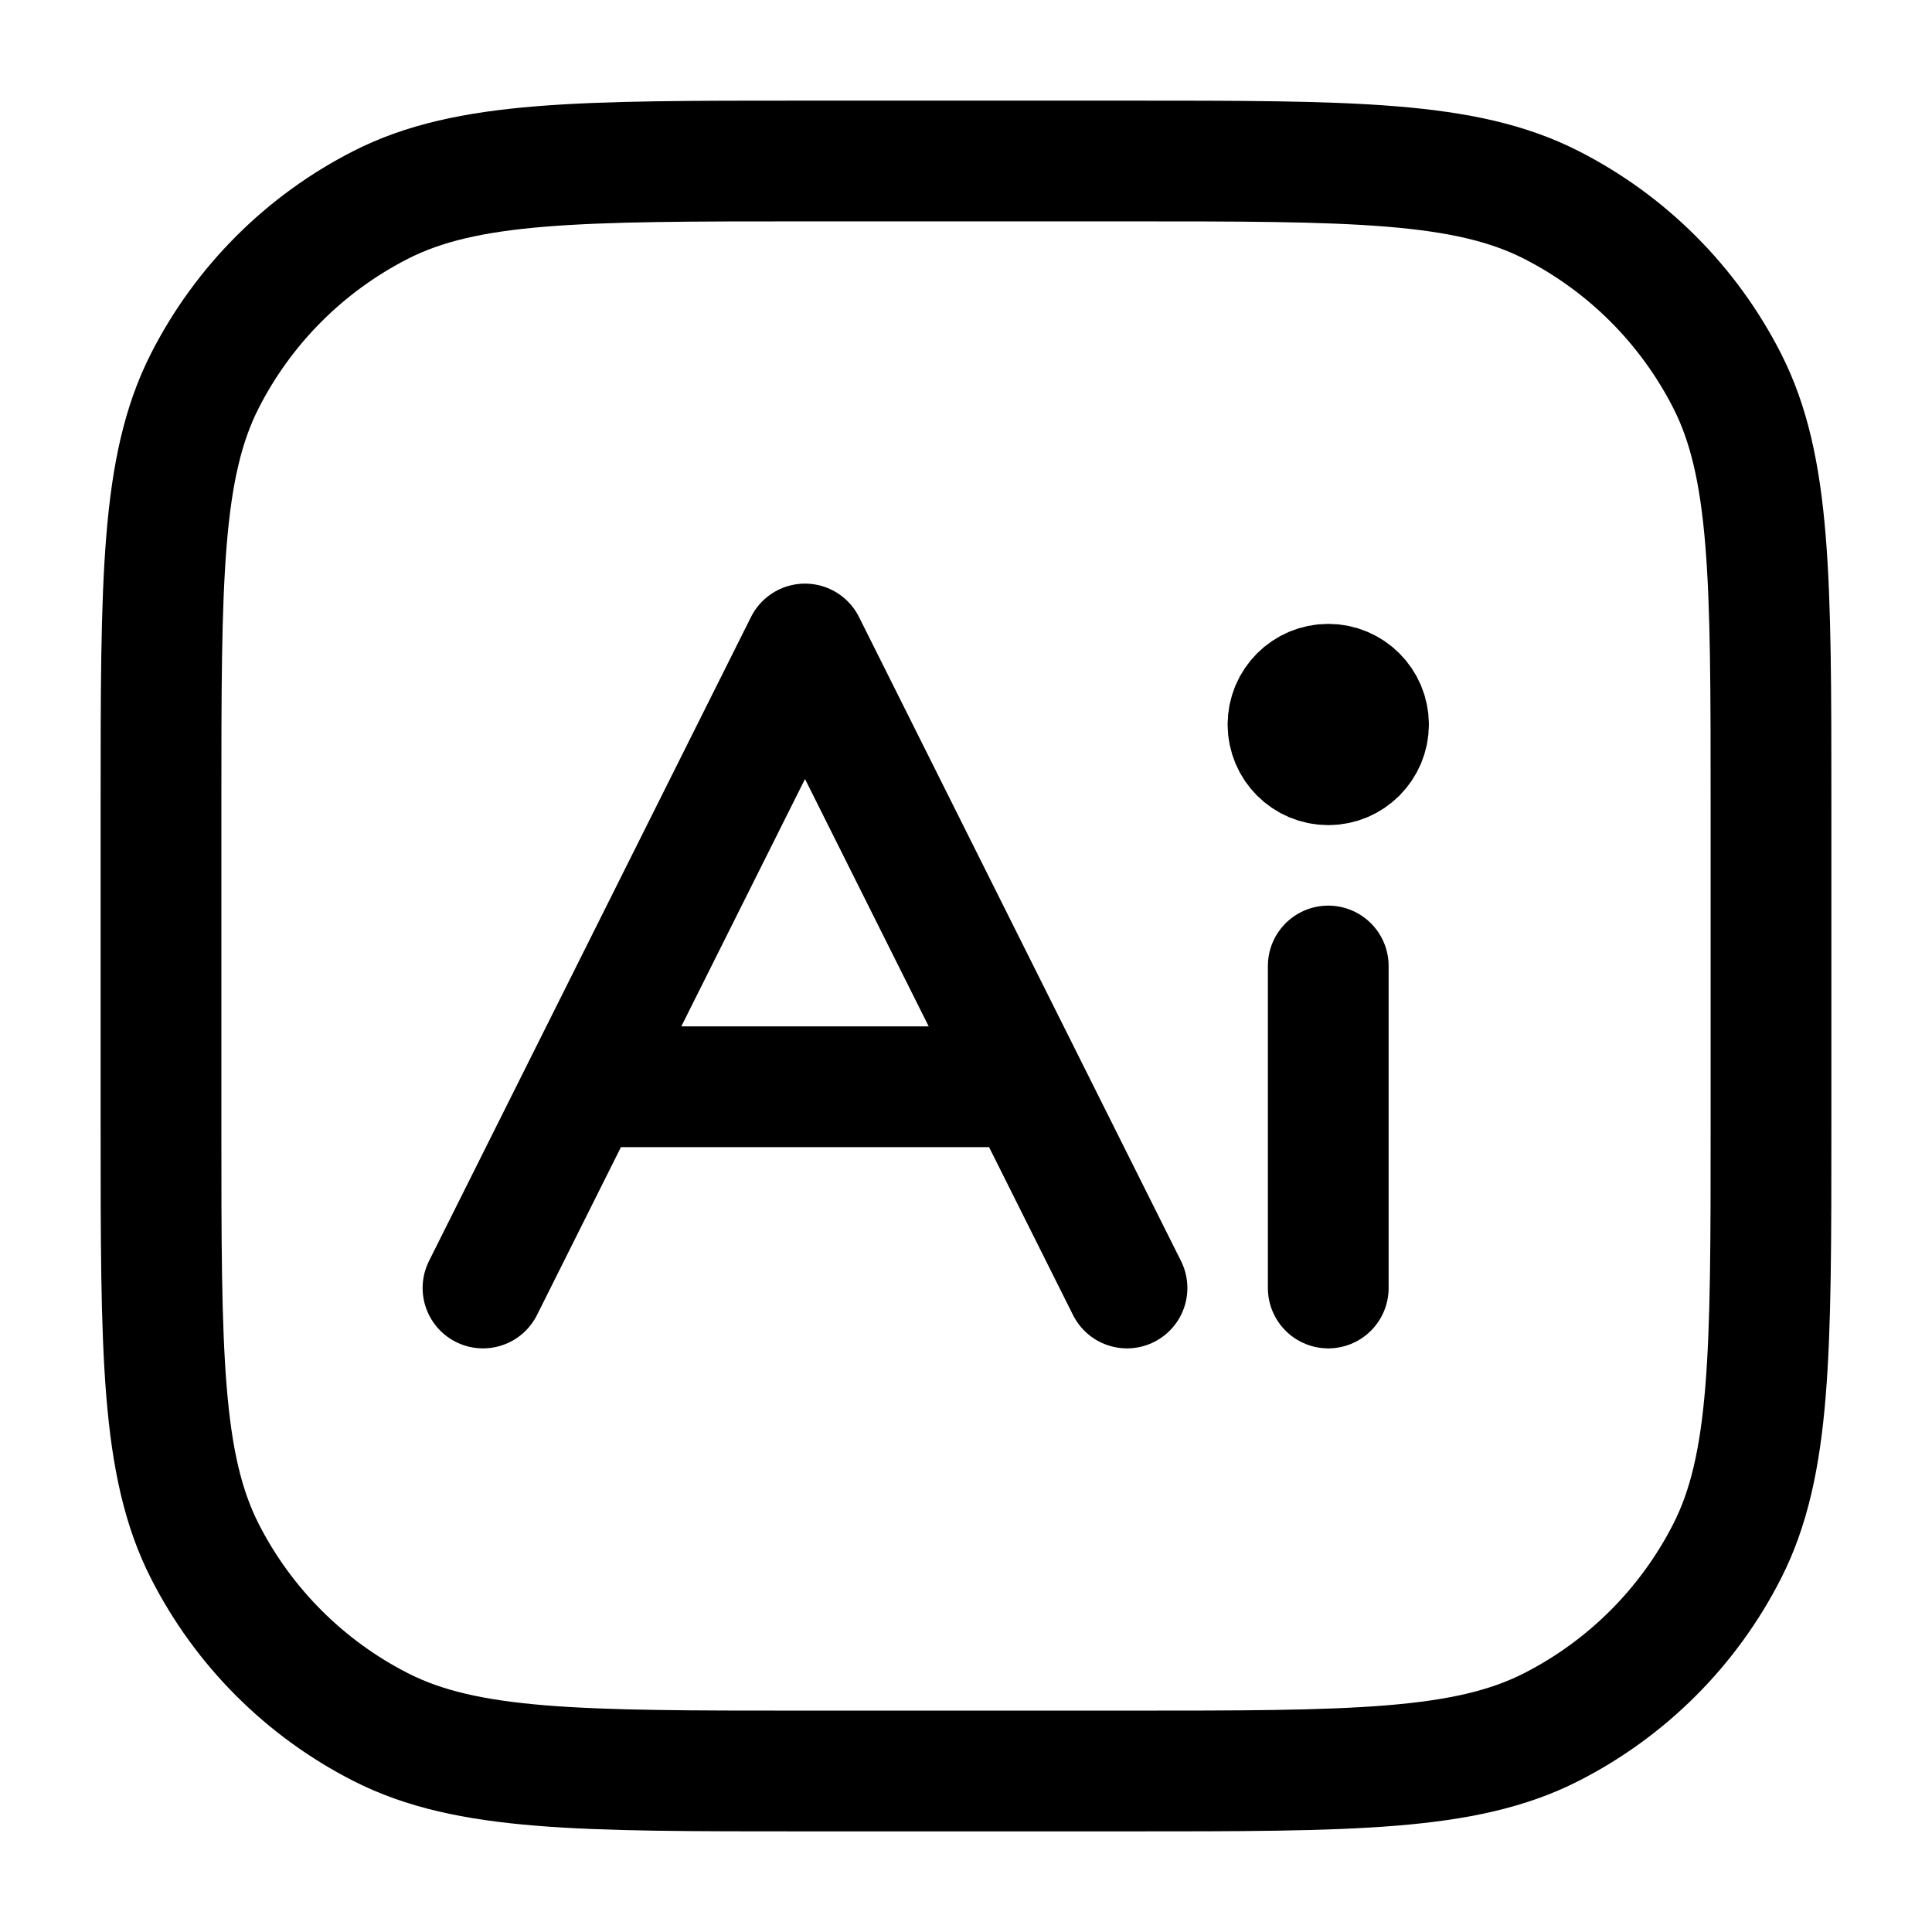 <svg width="24" height="24" viewBox="0 0 24 24" fill="none" xmlns="http://www.w3.org/2000/svg">
<path d="M6 16L7.25 13.5M14 16L12.75 13.5M16.5 16V12M17 9C17 9.276 16.776 9.5 16.5 9.5C16.224 9.5 16 9.276 16 9M17 9C17 8.724 16.776 8.5 16.5 8.5C16.224 8.5 16 8.724 16 9M17 9H16M7.25 13.5H12.75M7.25 13.5L10 8L12.75 13.5M2 14V10C2 7.2 2 5.8 2.545 4.73C3.024 3.789 3.789 3.024 4.73 2.545C5.8 2 7.2 2 10 2H14C16.8 2 18.2 2 19.27 2.545C20.211 3.024 20.976 3.789 21.455 4.73C22 5.8 22 7.2 22 10V14C22 16.8 22 18.2 21.455 19.27C20.976 20.211 20.211 20.976 19.27 21.455C18.2 22 16.8 22 14 22H10C7.2 22 5.8 22 4.73 21.455C3.789 20.976 3.024 20.211 2.545 19.27C2 18.2 2 16.8 2 14Z" stroke="currentColor" stroke-width="1.5" stroke-linecap="round" stroke-linejoin="round"/>
</svg>
